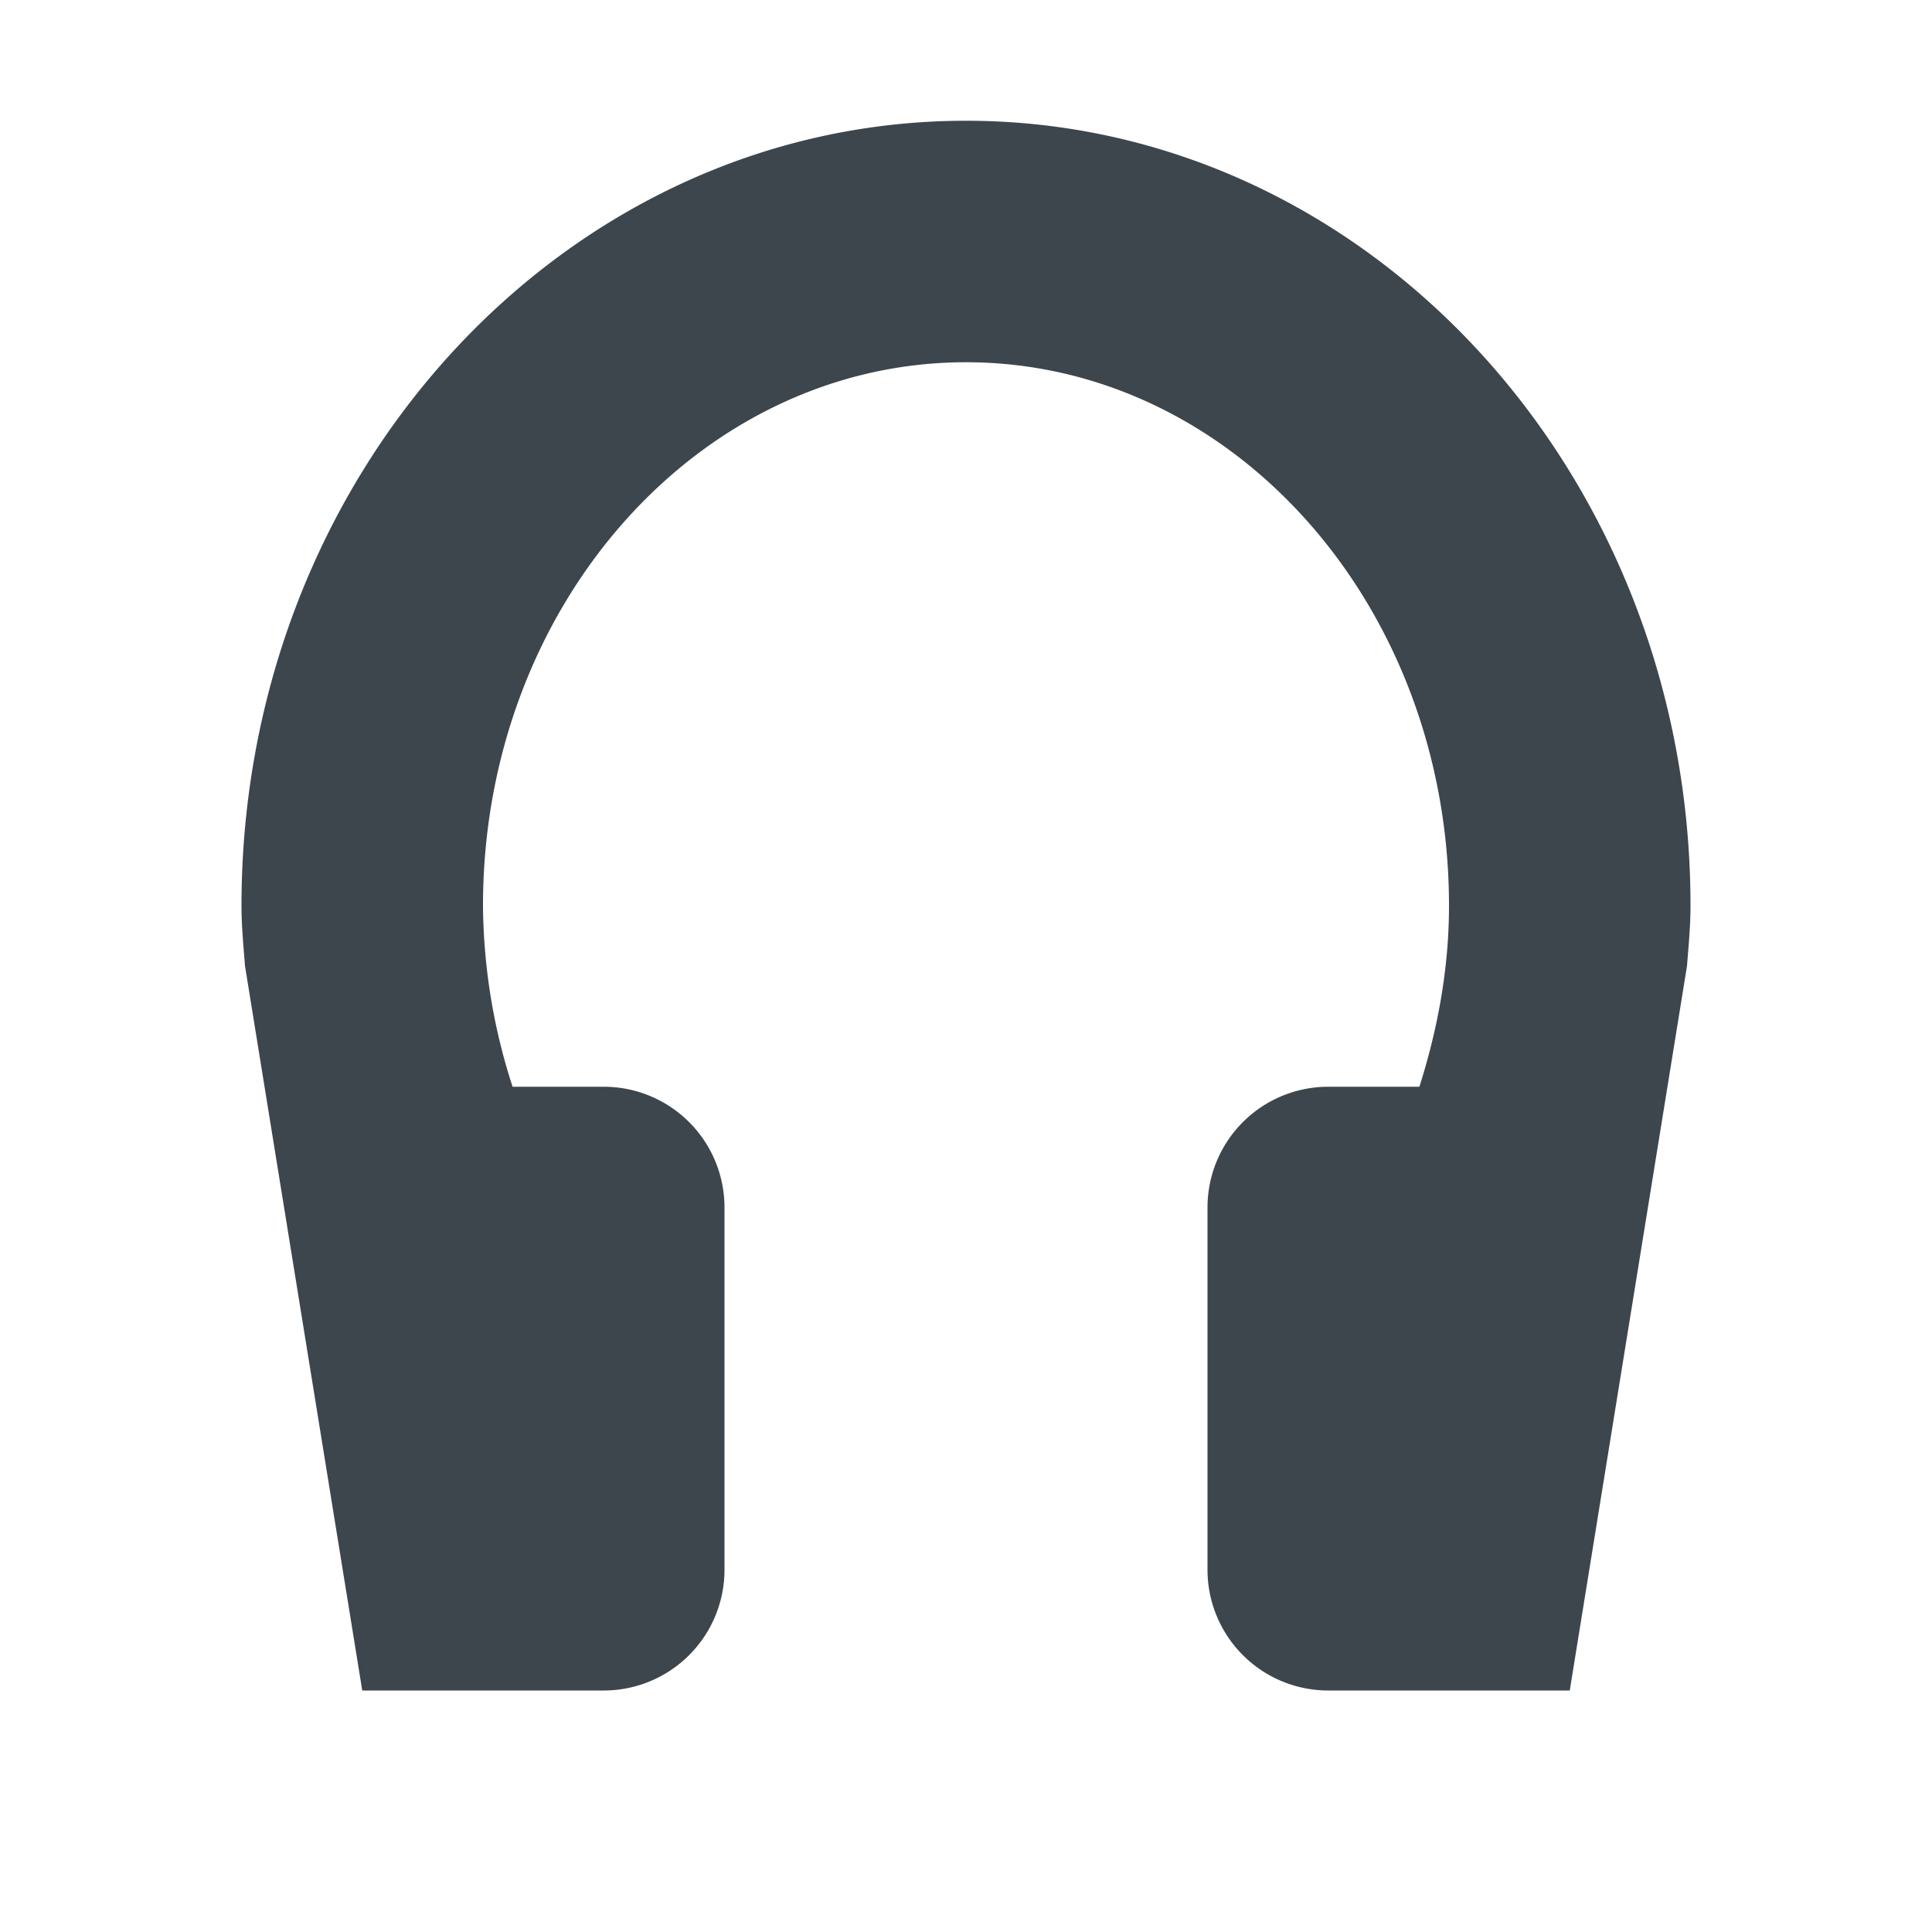 <svg xmlns="http://www.w3.org/2000/svg" width="16" height="16">
    <path d="M8 1C4.687 1 2 3.91 2 7.5c0 .17.016.334.029.5L3 14h2a1 1 0 001-1v-3a1 1 0 00-1-1h-.755A4.956 4.956 0 014 7.5C4 5.015 5.791 3 8 3s4 2.015 4 4.5c0 .529-.096 1.028-.245 1.5H11a1 1 0 00-1 1v3a1 1 0 001 1h2l.971-6c.013-.166.029-.33.029-.5C14 3.91 11.313 1 8 1z" fill-rule="evenodd" clip-rule="evenodd" fill="#3d464d"/>
</svg>
